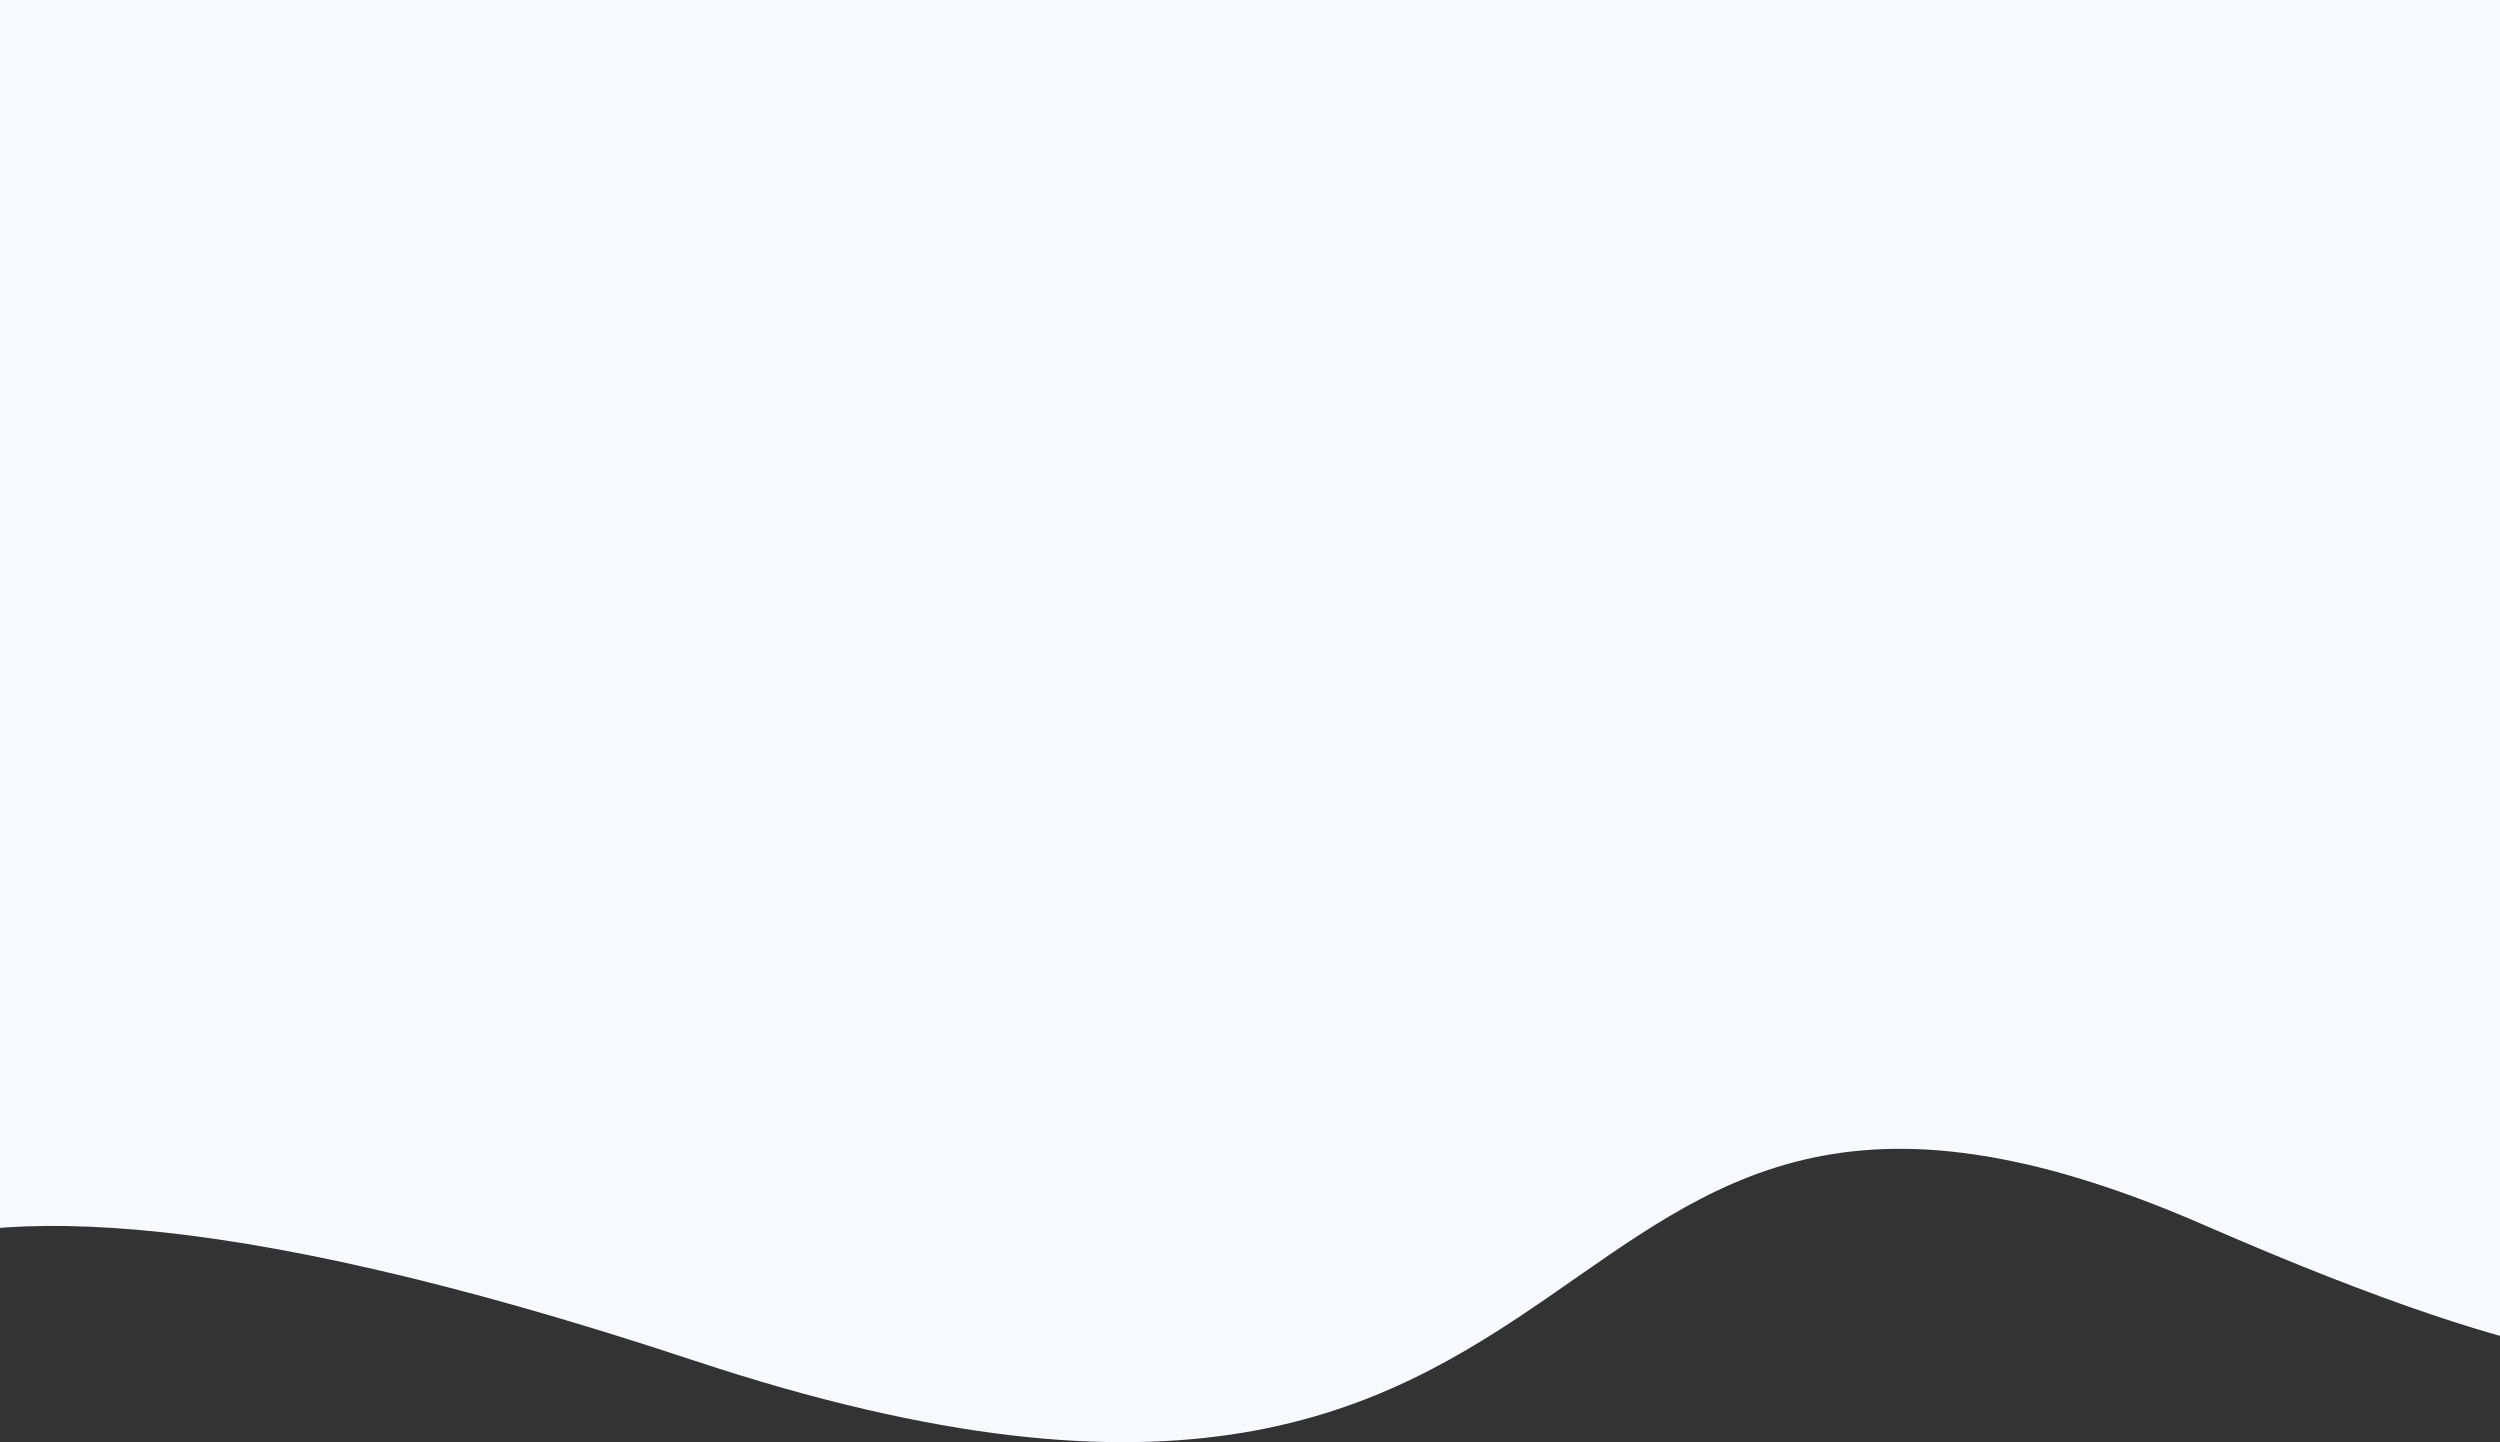 <svg xmlns="http://www.w3.org/2000/svg" xmlns:xlink="http://www.w3.org/1999/xlink" width="1600" height="923" viewBox="0 0 1600 923">
  <rect x="0" y="0" width="1600" height="923" fill="#333333" stroke="none"/>
  <defs>
    <clipPath id="clip-path">
      <rect id="Rectangle_1" data-name="Rectangle 1" width="1600" height="923" fill="#fff" stroke="#707070" stroke-width="1"/>
    </clipPath>
  </defs>
  <g id="Mask_Group_1" data-name="Mask Group 1" clip-path="url(#clip-path)">
    <path id="BG" d="M3.754,686.861s-40.561-234.51,587.555-26.276,506.731-287.3,966.554-86.665,310.029-9.282,310.029-9.282l-28.6-774.843H3.754Z" transform="translate(-147 210.204)" fill="#f8f9fe"/>
  </g>
</svg>
